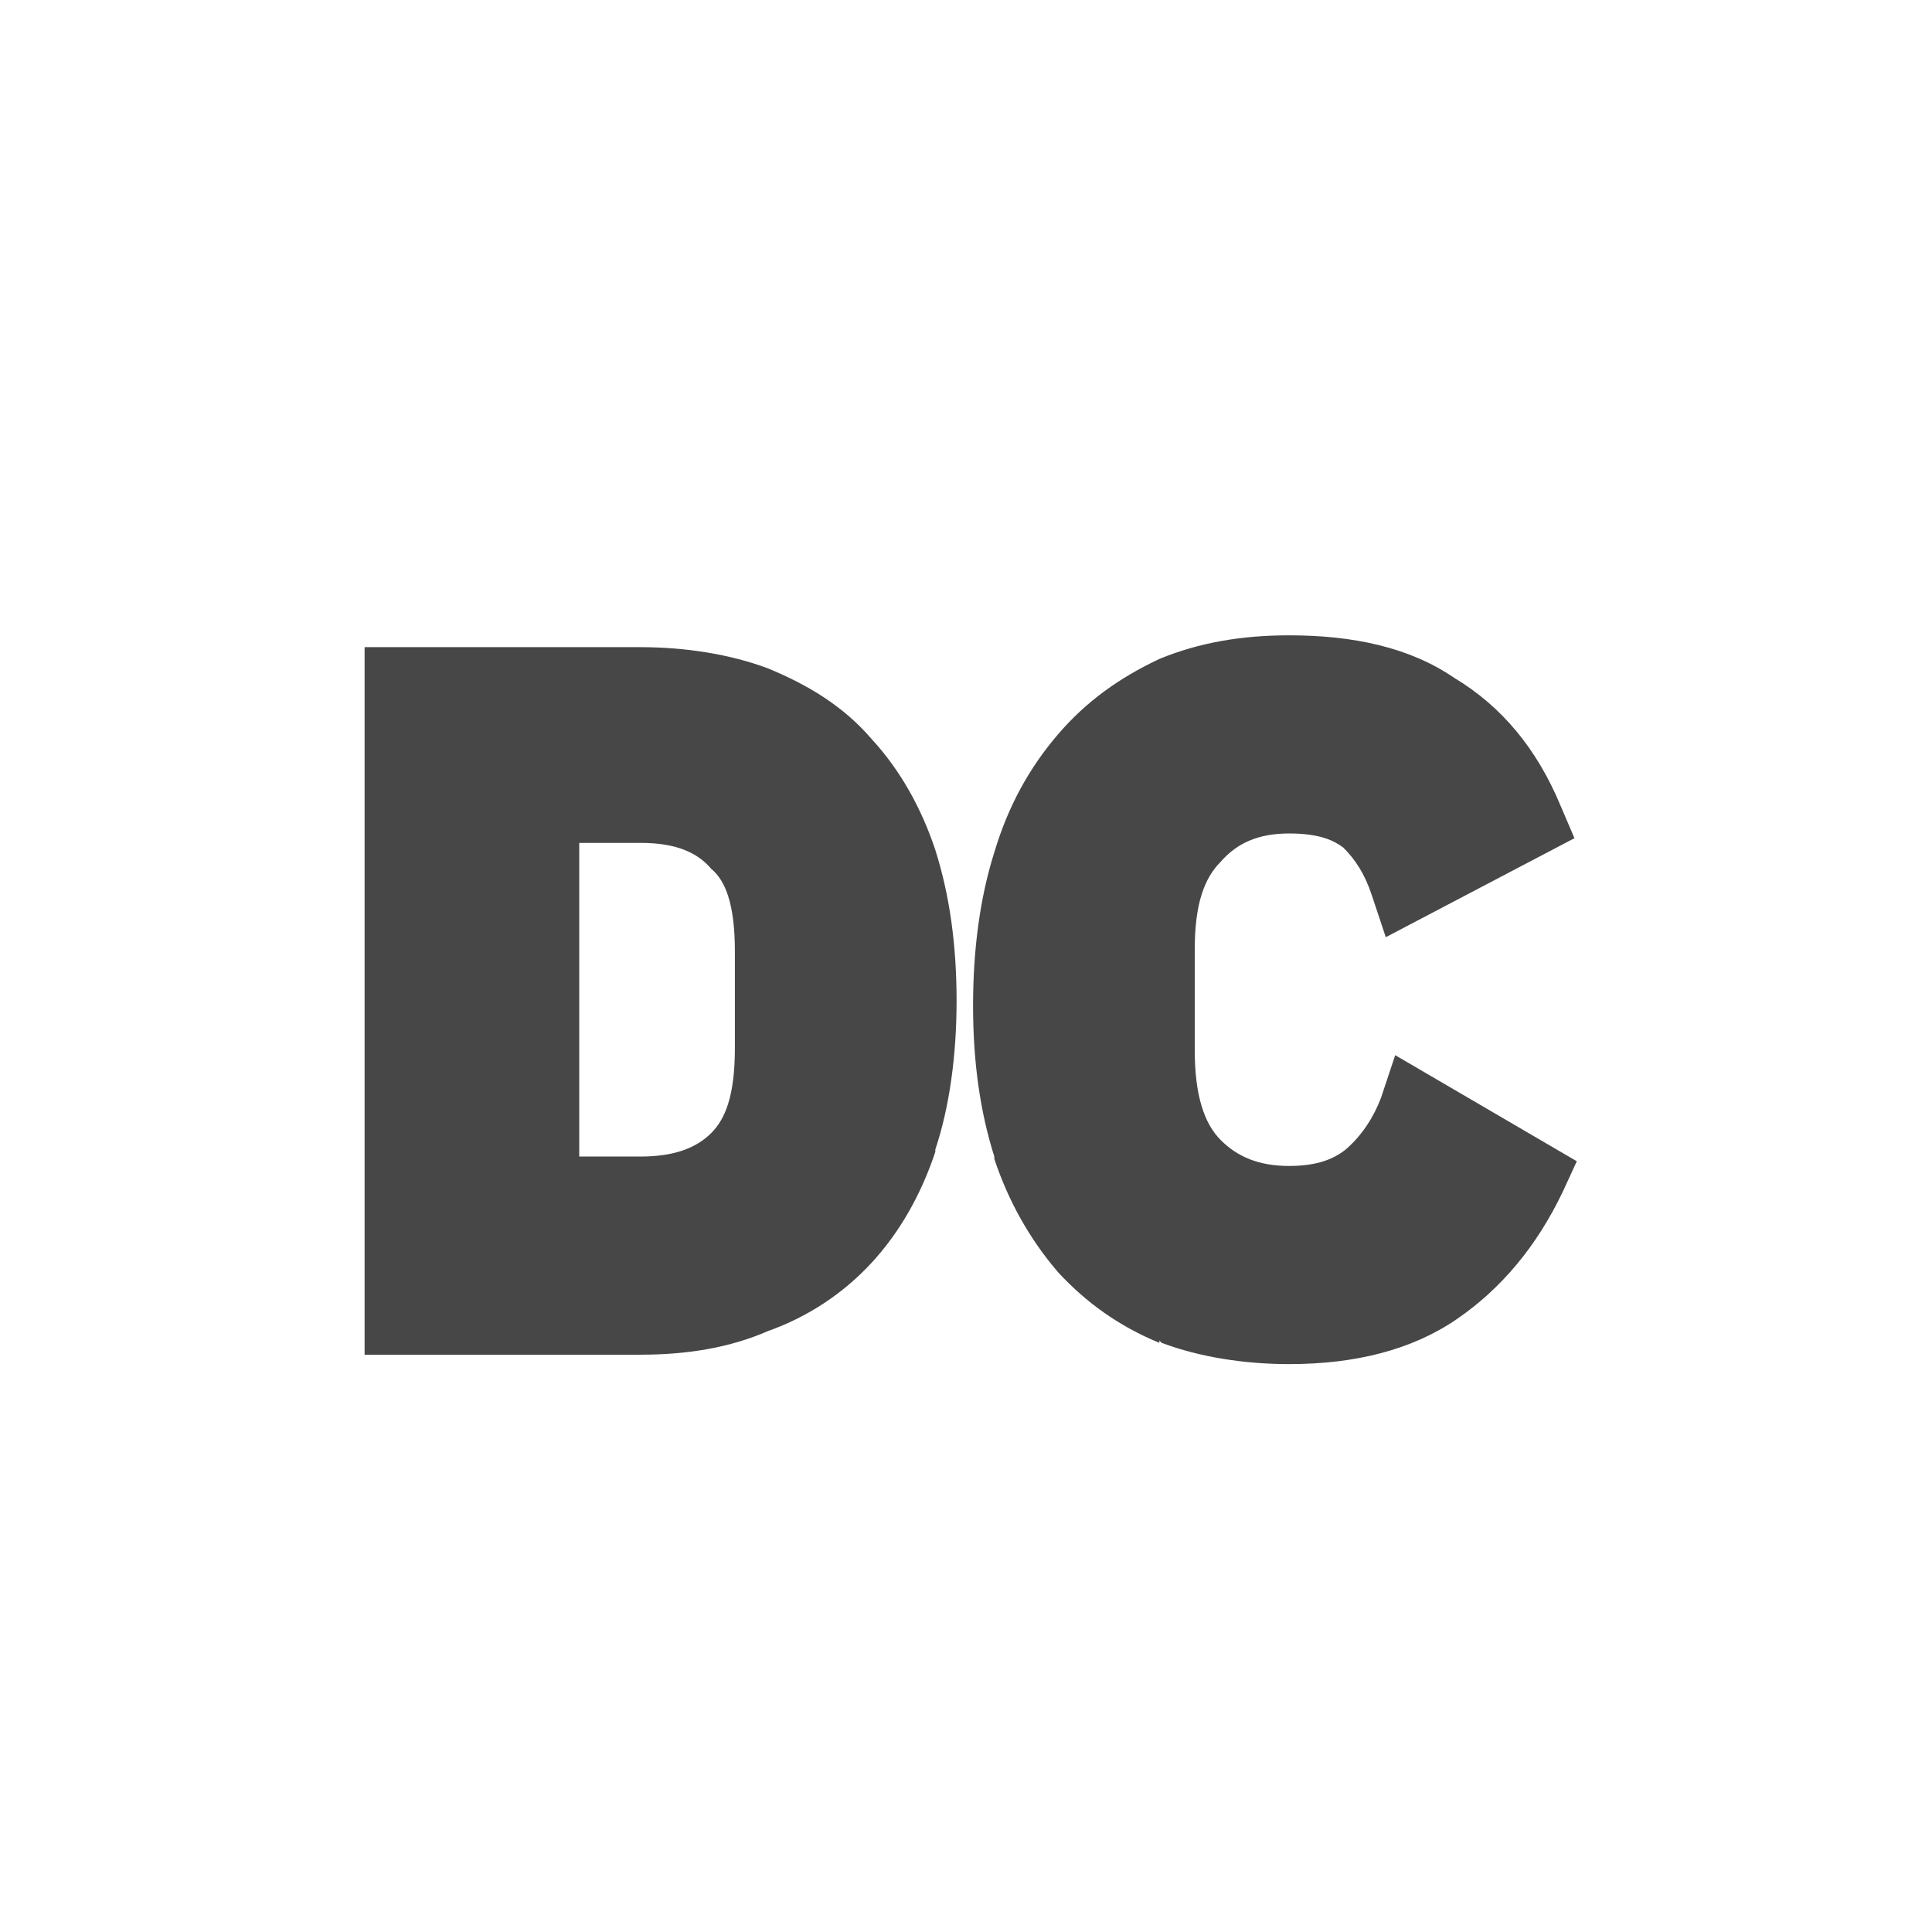 <svg width="32" height="32" viewBox="0 0 32 32" fill="none" xmlns="http://www.w3.org/2000/svg">
<g id="standalone / md / deal-cancellation-md / fill">
<path id="icon" d="M19.203 22.242V22.203L19.242 22.242C19.867 22.477 20.609 22.594 21.352 22.594C22.445 22.594 23.383 22.359 24.125 21.852C24.867 21.344 25.453 20.641 25.883 19.742L26.117 19.234L23.109 17.477L22.875 18.18C22.758 18.492 22.562 18.805 22.289 19.039C22.094 19.195 21.82 19.312 21.352 19.312C20.844 19.312 20.492 19.156 20.219 18.883C19.945 18.609 19.789 18.141 19.789 17.398V15.719C19.789 14.977 19.945 14.547 20.219 14.273C20.492 13.961 20.844 13.805 21.352 13.805C21.859 13.805 22.094 13.922 22.25 14.039C22.445 14.234 22.602 14.469 22.719 14.82L22.953 15.523L26.078 13.883L25.844 13.336C25.453 12.398 24.867 11.695 24.086 11.227C23.344 10.719 22.406 10.523 21.352 10.523C20.57 10.523 19.867 10.641 19.203 10.914C18.539 11.227 17.992 11.617 17.523 12.164C17.055 12.711 16.703 13.336 16.469 14.117C16.234 14.859 16.117 15.719 16.117 16.656C16.117 17.594 16.234 18.414 16.469 19.156C16.469 19.195 16.469 19.195 16.469 19.195C16.703 19.898 17.055 20.523 17.523 21.07C17.992 21.578 18.539 21.969 19.203 22.242ZM10.609 10.719C11.352 10.719 12.094 10.836 12.719 11.07C13.383 11.344 13.969 11.695 14.438 12.242C14.906 12.75 15.258 13.375 15.492 14.078C15.727 14.82 15.844 15.641 15.844 16.578C15.844 17.477 15.727 18.336 15.492 19.039C15.492 19.078 15.492 19.078 15.492 19.078C15.258 19.781 14.906 20.406 14.438 20.914C13.969 21.422 13.383 21.812 12.719 22.047C12.094 22.32 11.391 22.438 10.609 22.438H6.039V10.719H10.609ZM11.781 18.766C12.016 18.531 12.172 18.141 12.172 17.359V15.758C12.172 14.977 12.016 14.586 11.781 14.391C11.547 14.117 11.195 13.961 10.609 13.961H9.594V19.156H10.609C11.195 19.156 11.547 19 11.781 18.766Z" fill="black" fill-opacity="0.72"/>
</g>
</svg>
